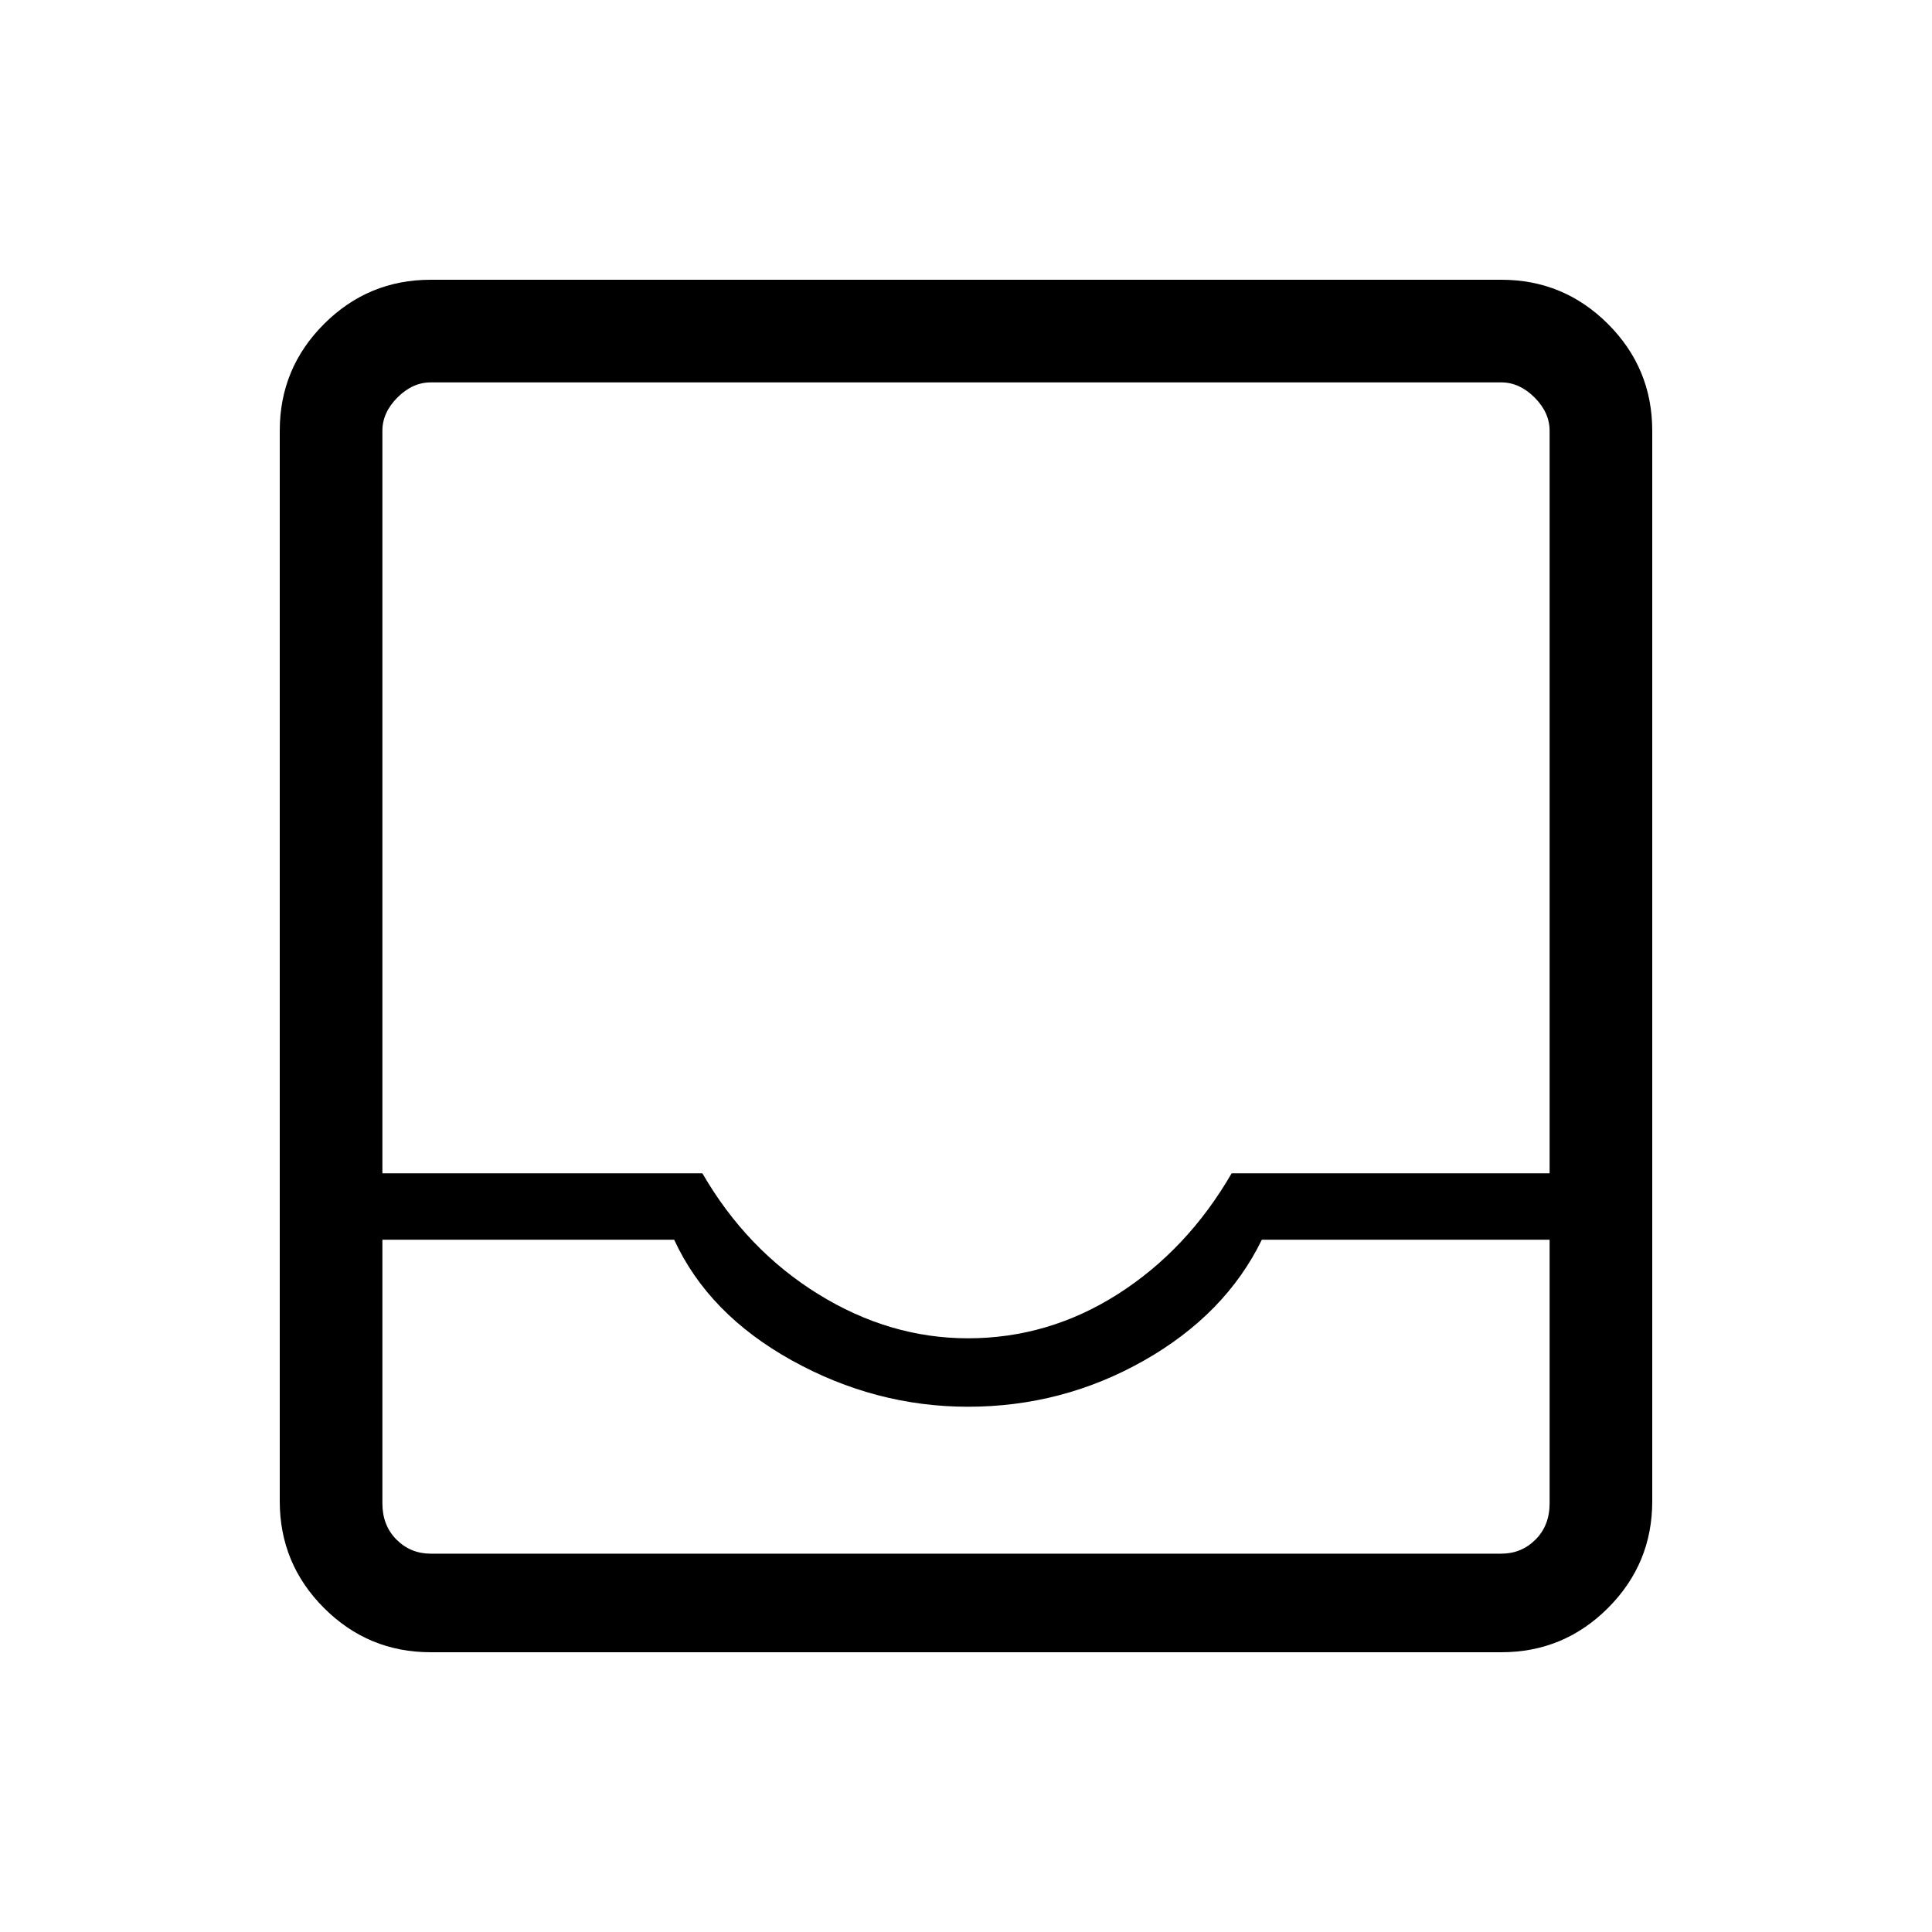 <svg xmlns="http://www.w3.org/2000/svg" height="40" width="40"><path d="M8.917 34.208Q7.625 34.208 6.708 33.292Q5.792 32.375 5.792 31.083V8.917Q5.792 7.625 6.708 6.708Q7.625 5.792 8.917 5.792H31.083Q32.375 5.792 33.292 6.708Q34.208 7.625 34.208 8.917V31.083Q34.208 32.375 33.292 33.292Q32.375 34.208 31.083 34.208ZM20.042 27.708Q21.708 27.708 23.146 26.792Q24.583 25.875 25.5 24.292H32.083V8.917Q32.083 8.542 31.771 8.229Q31.458 7.917 31.083 7.917H8.917Q8.542 7.917 8.229 8.229Q7.917 8.542 7.917 8.917V24.292H14.542Q15.458 25.875 16.938 26.792Q18.417 27.708 20.042 27.708ZM7.917 25.667V31.125Q7.917 31.583 8.208 31.875Q8.5 32.167 8.917 32.167H31.083Q31.5 32.167 31.792 31.875Q32.083 31.583 32.083 31.125V25.667H26.125Q25.375 27.208 23.688 28.167Q22 29.125 20.042 29.125Q18.125 29.125 16.396 28.167Q14.667 27.208 13.958 25.667ZM7.917 32.167H13.958Q14.667 32.167 16.396 32.167Q18.125 32.167 20.042 32.167Q22 32.167 23.688 32.167Q25.375 32.167 26.125 32.167H32.083Q32.083 32.167 31.792 32.167Q31.5 32.167 31.083 32.167H8.917Q8.5 32.167 8.208 32.167Q7.917 32.167 7.917 32.167Z"/></svg>